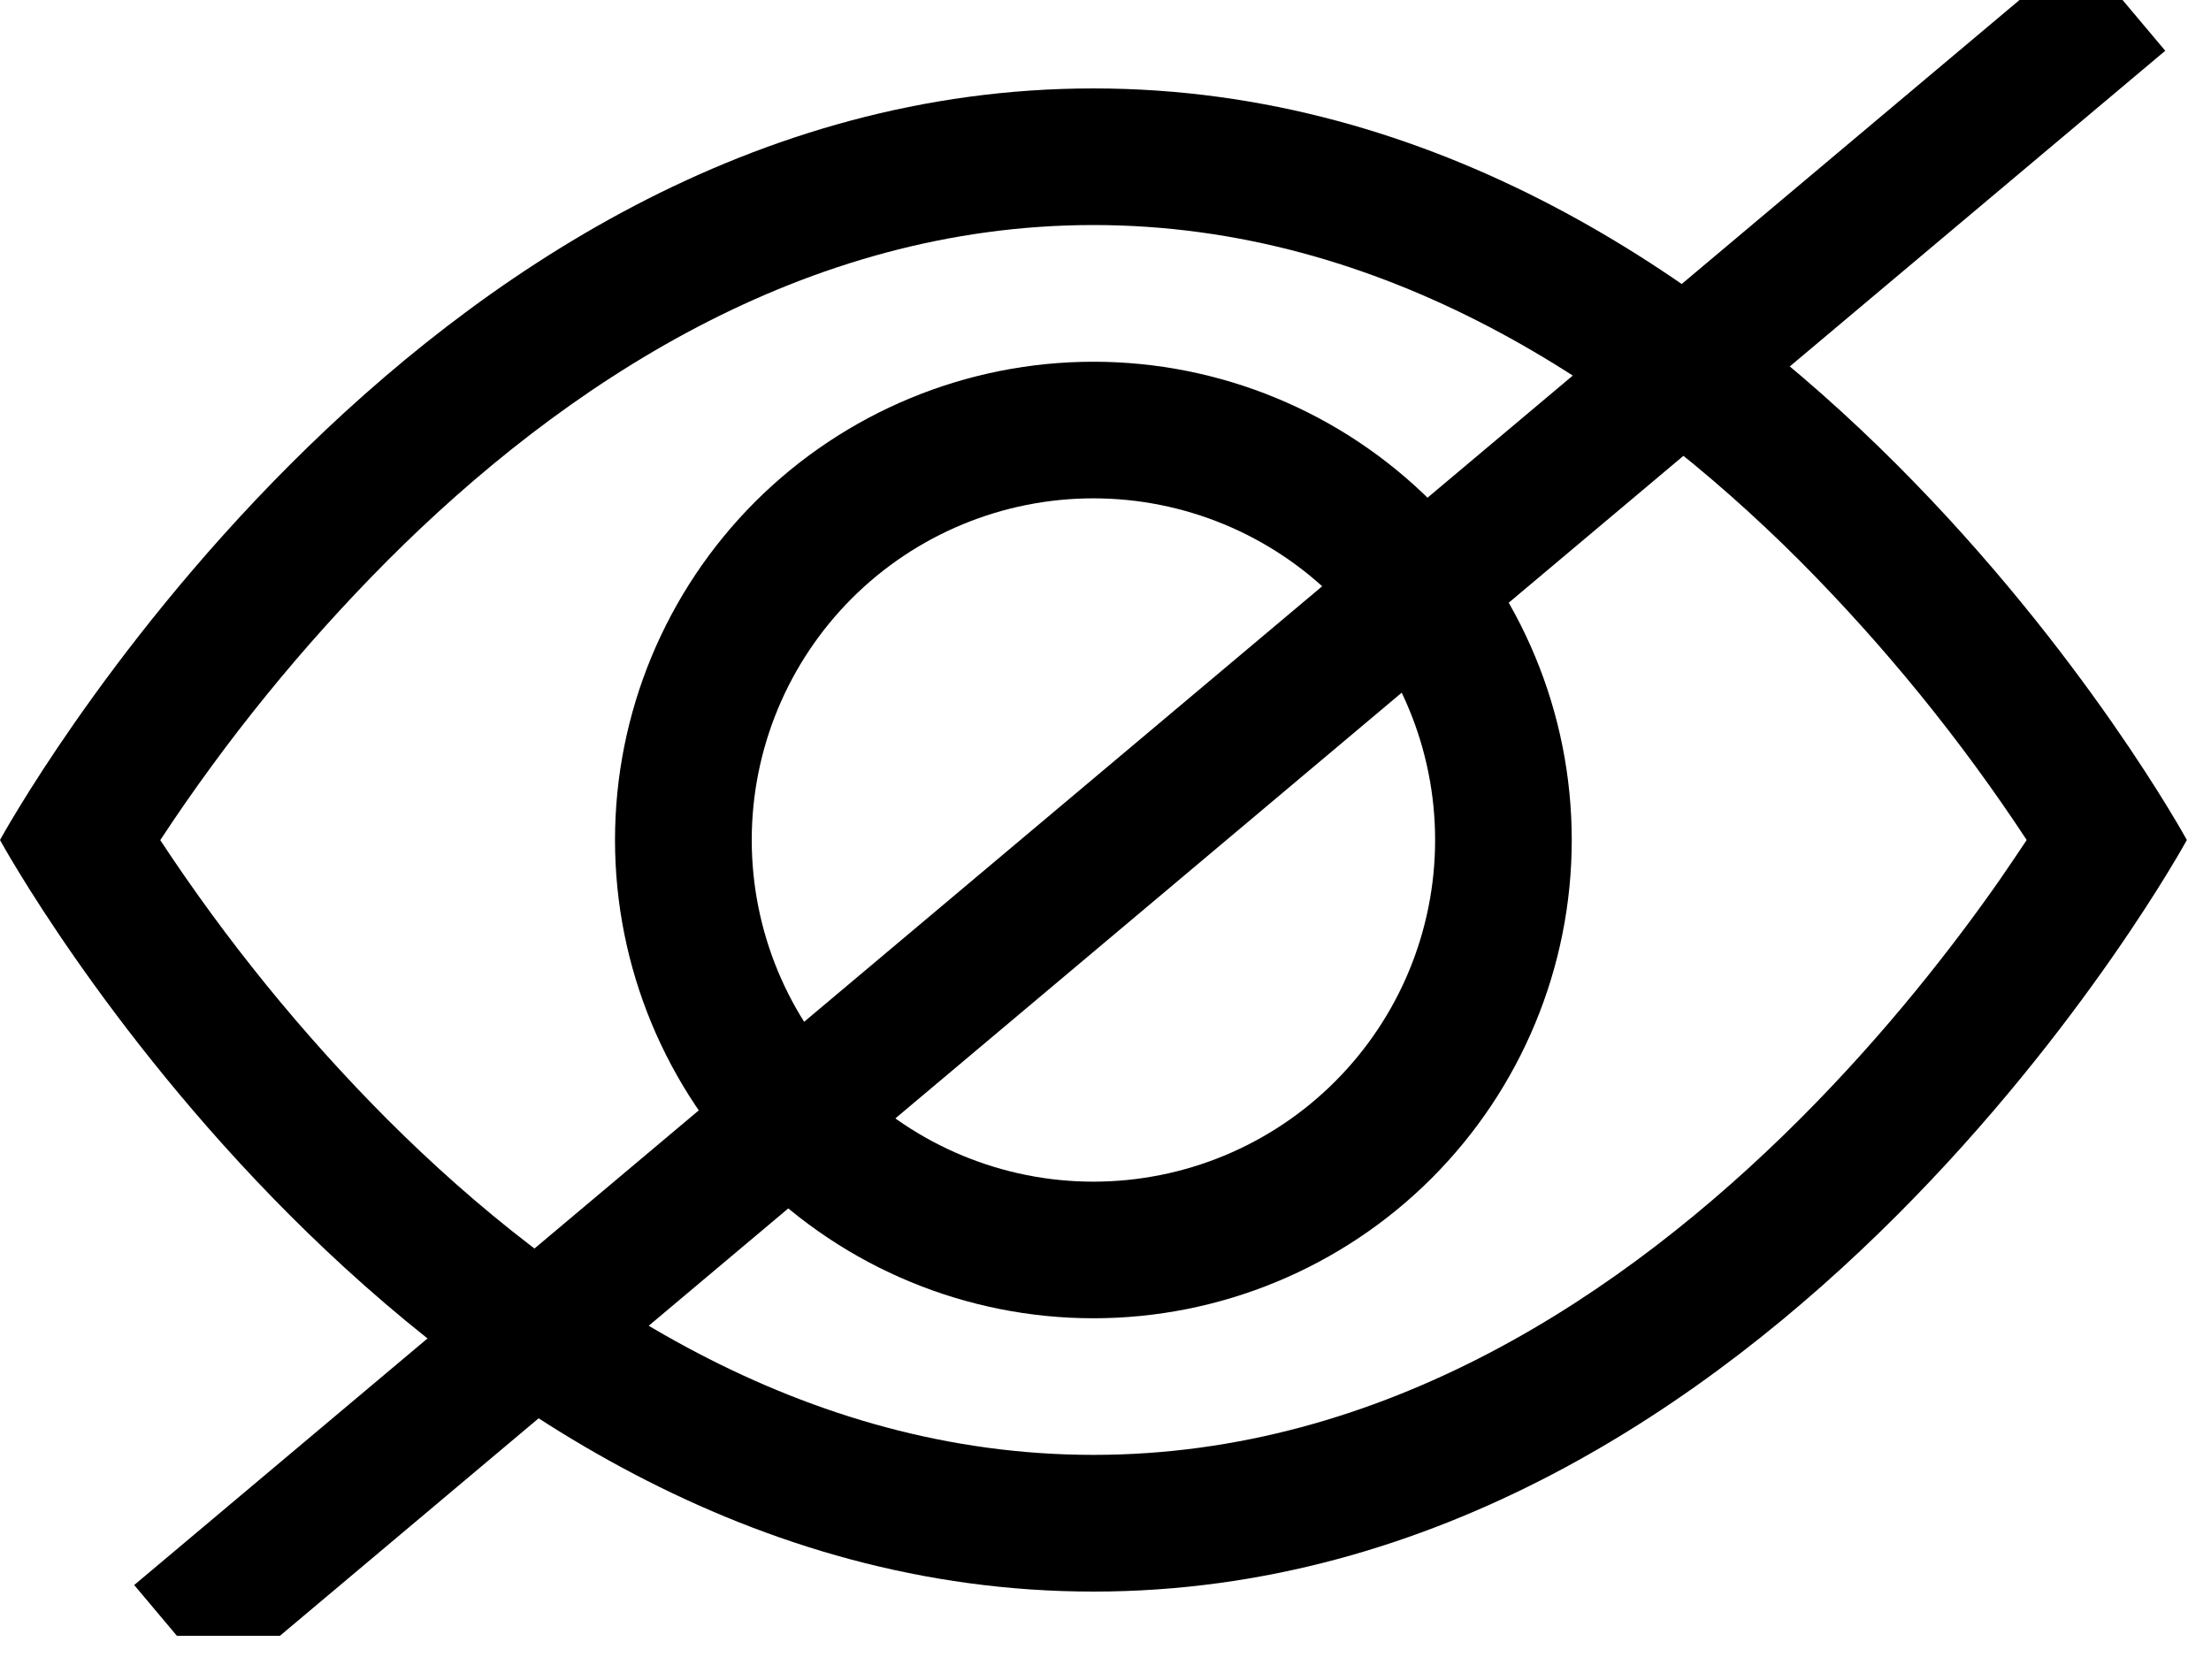 <svg width="25" height="19" viewBox="0 0 25 19" fill="none" xmlns="http://www.w3.org/2000/svg">
<g clip-path="url(#clip0_560_37674)">
<path d="M24.727 9.5C24.727 9.5 20.091 1 12.364 1C4.636 1 0 9.5 0 9.5C0 9.5 4.636 18 12.364 18C20.091 18 24.727 9.5 24.727 9.5ZM1.813 9.5C2.56 8.364 3.42 7.307 4.378 6.343C6.367 4.351 9.087 2.545 12.364 2.545C15.64 2.545 18.358 4.351 20.351 6.343C21.309 7.307 22.169 8.364 22.916 9.5C22.826 9.634 22.727 9.783 22.615 9.945C22.097 10.687 21.332 11.676 20.351 12.657C18.358 14.649 15.639 16.454 12.364 16.454C9.087 16.454 6.369 14.649 4.377 12.657C3.418 11.694 2.559 10.636 1.811 9.5H1.813Z" fill="#000"/>
<path d="M12.363 5.636C11.338 5.636 10.356 6.043 9.631 6.768C8.907 7.493 8.5 8.475 8.5 9.5C8.5 10.525 8.907 11.507 9.631 12.232C10.356 12.957 11.338 13.364 12.363 13.364C13.388 13.364 14.371 12.957 15.095 12.232C15.82 11.507 16.227 10.525 16.227 9.5C16.227 8.475 15.82 7.493 15.095 6.768C14.371 6.043 13.388 5.636 12.363 5.636ZM6.954 9.5C6.954 8.065 7.524 6.69 8.538 5.675C9.553 4.661 10.929 4.091 12.363 4.091C13.798 4.091 15.174 4.661 16.188 5.675C17.202 6.69 17.772 8.065 17.772 9.5C17.772 10.935 17.202 12.31 16.188 13.325C15.174 14.339 13.798 14.909 12.363 14.909C10.929 14.909 9.553 14.339 8.538 13.325C7.524 12.31 6.954 10.935 6.954 9.5Z" fill="#000"/>
<path d="M2 18.5L24 0" stroke="#000" stroke-width="1.5"/>
</g>
<defs>
<clipPath id="clip0_560_37674">
<rect width="24.727" height="18.5" fill="white"/>
</clipPath>
</defs>
</svg>
